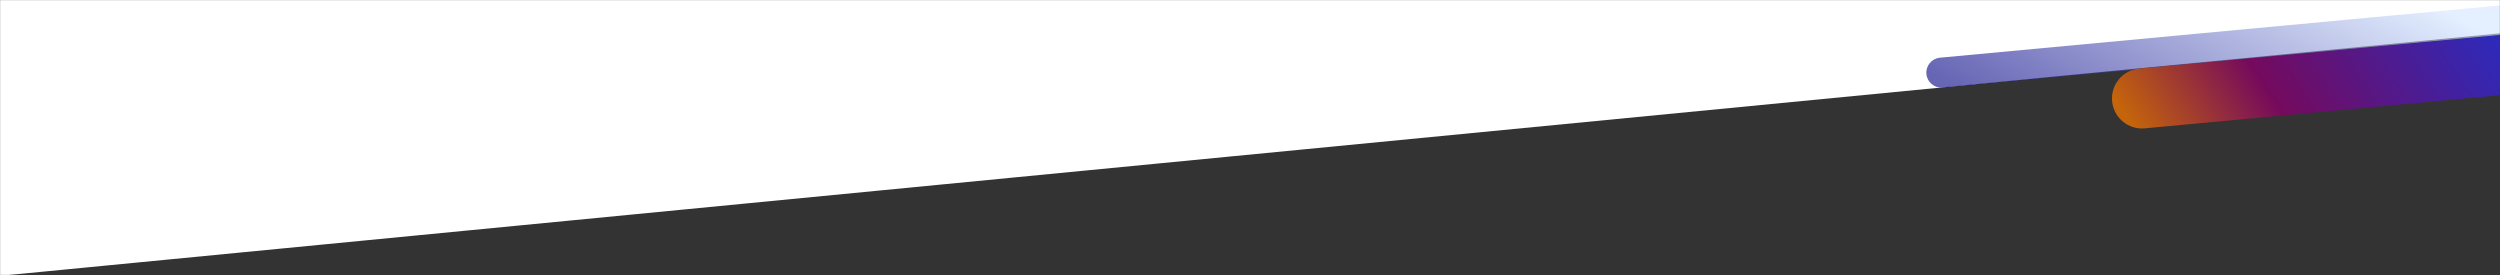 <svg width="2000" height="220" viewBox="0 0 2000 220" fill="none" xmlns="http://www.w3.org/2000/svg">
<rect x="0" y="0" width="2000" height="220" fill="#333333" stroke="none"/>
<mask id="mask0" mask-type="alpha" maskUnits="userSpaceOnUse" x="0" y="0" width="2000" height="220">
<rect width="2000" height="220" fill="white"/>
</mask>
<g mask="url(#mask0)">
<path d="M-124.215 119.487C-114.262 182.142 -57.259 226.225 5.886 220.099L2011.17 25.563C2079.01 18.981 2127.76 -42.721 2118.46 -110.248L2052.43 -589.727C2043.37 -655.511 1982.6 -701.43 1916.85 -692.188L-84.787 -410.877C-151.249 -401.536 -197.13 -339.502 -186.6 -273.217L-124.215 119.487Z" fill="white"/>
<path opacity="0.6" d="M1541.12 59.218C1540.5 52.619 1545.35 46.77 1551.95 46.154L2012.94 3.115C2019.54 2.499 2025.39 7.349 2026.01 13.948V13.948C2026.62 20.547 2021.77 26.395 2015.18 27.012L1554.18 70.05C1547.58 70.666 1541.73 65.816 1541.12 59.218V59.218Z" fill="url(#paint0_linear)"/>
<path d="M1689.69 81.013C1688.45 67.816 1698.15 56.118 1711.35 54.886L2022.87 25.803C2036.06 24.571 2047.76 34.271 2048.99 47.468V47.468C2050.23 60.666 2040.53 72.363 2027.33 73.595L1715.81 102.678C1702.62 103.911 1690.92 94.211 1689.69 81.013V81.013Z" fill="url(#paint1_linear)"/>
</g>
<defs>
<linearGradient id="paint0_linear" x1="1562.69" y1="68.17" x2="1683.69" y2="-145.565" gradientUnits="userSpaceOnUse">
<stop stop-color="#020084"/>
<stop offset="1" stop-color="#D2E4FF"/>
</linearGradient>
<linearGradient id="paint1_linear" x1="1706.95" y1="101.335" x2="1941.82" y2="-53.25" gradientUnits="userSpaceOnUse">
<stop stop-color="#C4640B"/>
<stop offset="0.375" stop-color="#750A5D"/>
<stop offset="1" stop-color="#2D2ABB"/>
</linearGradient>
</defs>
</svg>
